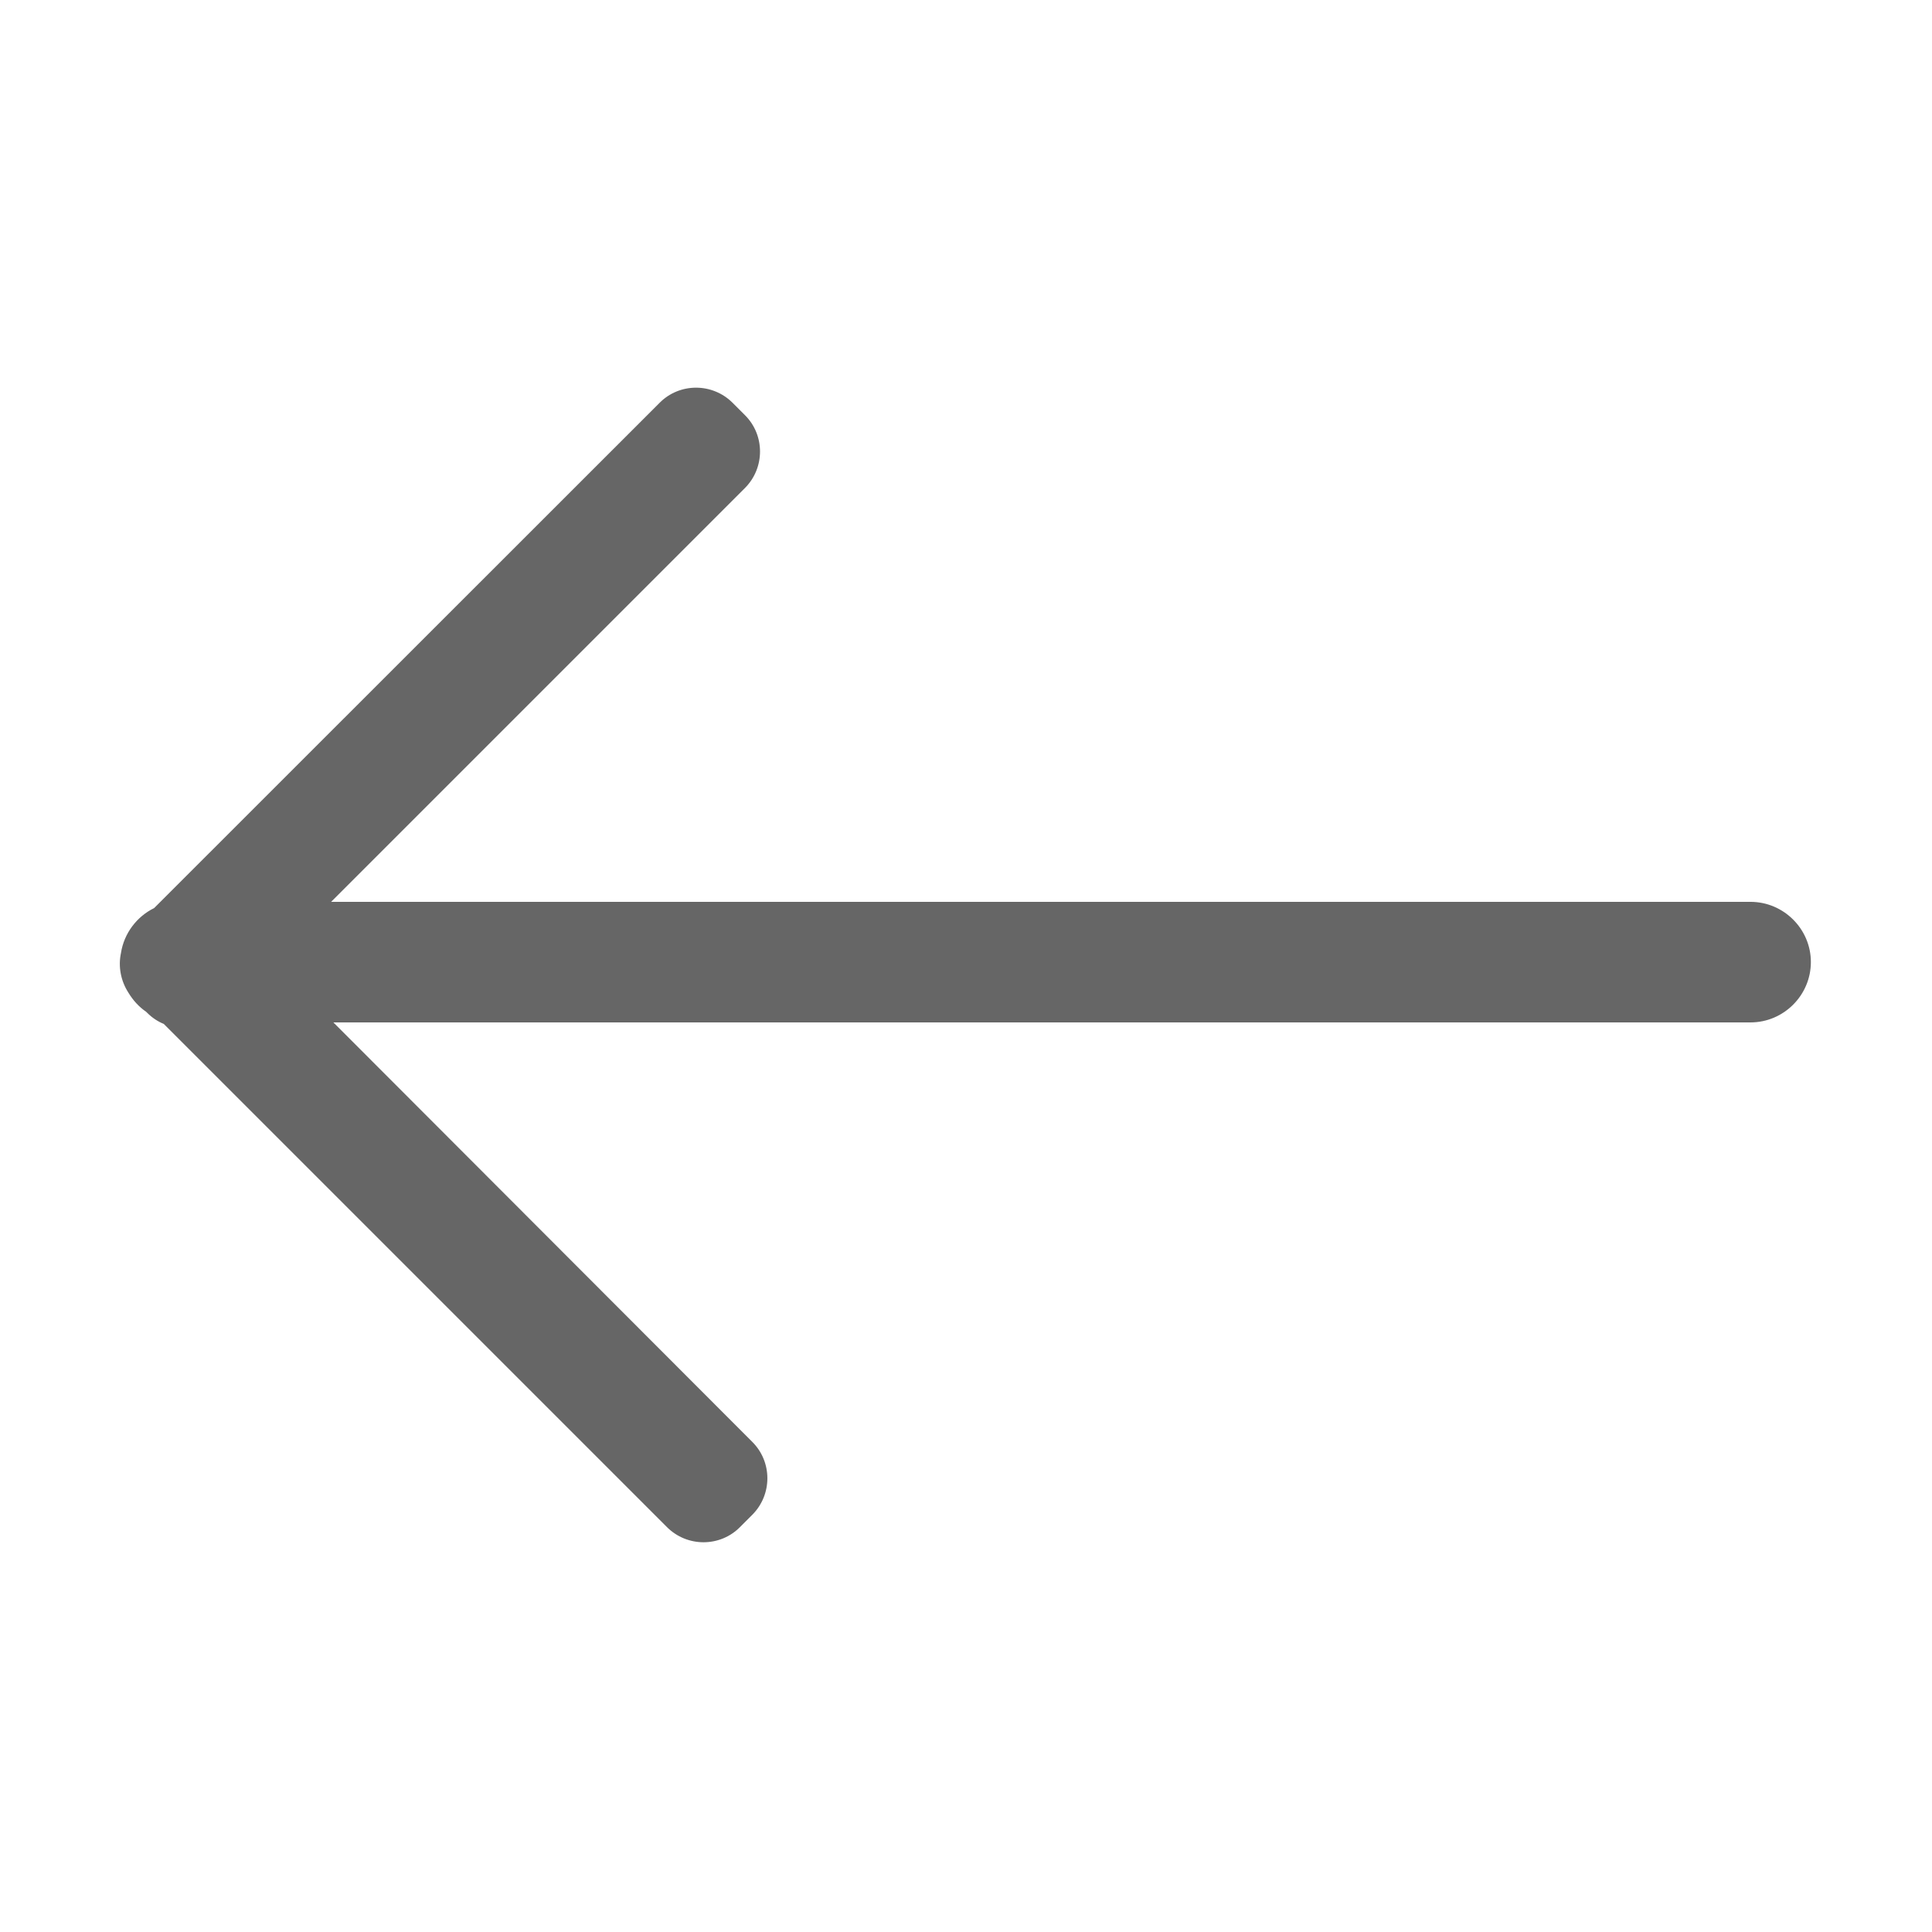 <svg t="1582281527319" class="icon" viewBox="0 0 1024 1024" version="1.1" xmlns="http://www.w3.org/2000/svg" p-id="4610" width="200" height="200"><path d="M927.8 478H175.5l219.3-219.3c10.7-10.7 10.7-28.1 0-38.7l-6.5-6.5c-10.7-10.7-28.1-10.7-38.7 0L81.7 481.3c-9.2 4.5-16 13.4-17.6 23.9-1.5 7.1-0.1 14.7 4 21 2.4 4 5.6 7.5 9.4 10.1l0.5 0.5c2.6 2.6 5.6 4.6 8.8 5.9l266.7 266.7c10.7 10.7 28.1 10.7 38.7 0l6.5-6.5c10.7-10.7 10.7-28.1 0-38.7l-222-222.3h751.1c17.6 0 32-14.4 32-32 0-17.5-14.4-31.9-32-31.9z" fill="#666666" p-id="4611"></path></svg>